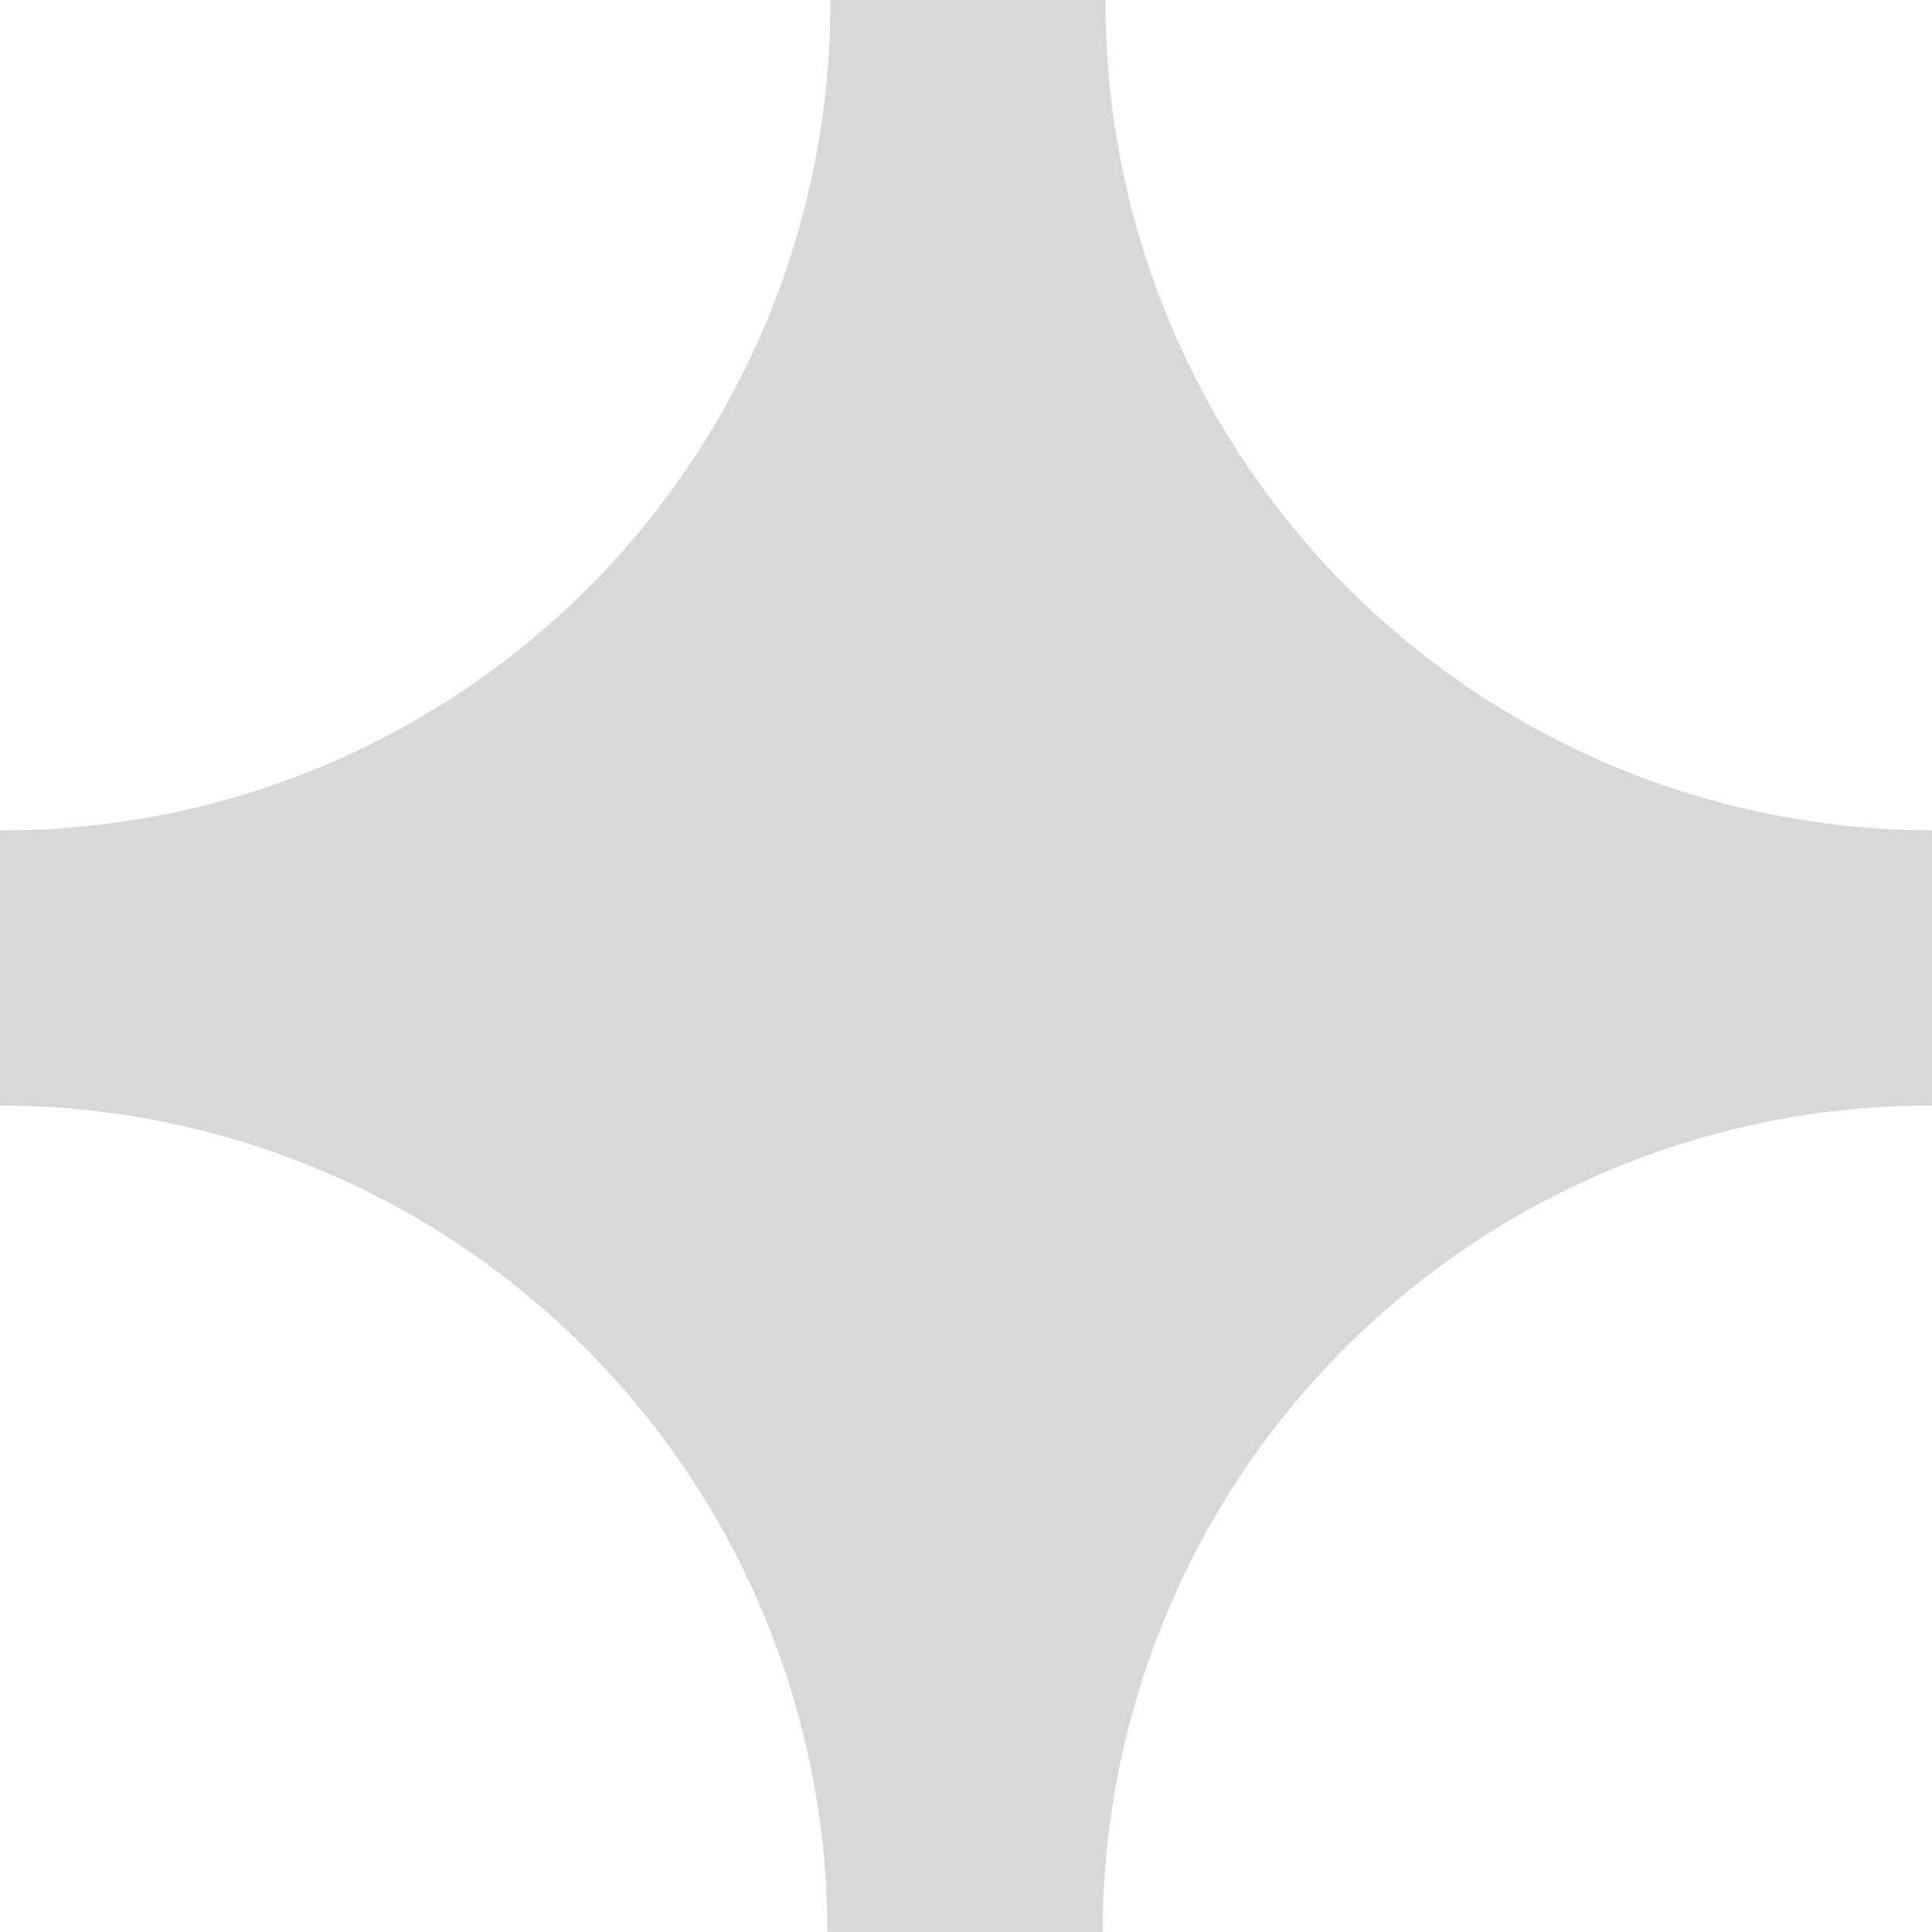 <svg width="14" height="14" viewBox="0 0 14 14" fill="none" xmlns="http://www.w3.org/2000/svg">
<path id="Vector" d="M14 8.011V6.017C13.211 6.016 12.431 5.86 11.703 5.557C10.975 5.254 10.314 4.81 9.757 4.251C9.201 3.692 8.76 3.029 8.461 2.299C8.161 1.57 8.008 0.789 8.011 0H6.017C6.02 0.791 5.866 1.575 5.565 2.306C5.263 3.037 4.82 3.702 4.261 4.261C3.702 4.82 3.037 5.263 2.306 5.565C1.575 5.866 0.791 6.02 0 6.017V8.011C1.589 8.011 3.113 8.642 4.237 9.765C5.362 10.888 5.994 12.411 5.996 14H7.99C7.991 13.212 8.147 12.432 8.45 11.704C8.752 10.977 9.195 10.316 9.754 9.76C10.312 9.204 10.974 8.763 11.703 8.463C12.431 8.163 13.212 8.009 14 8.011Z" fill="#D9D8D8"/>
</svg>
